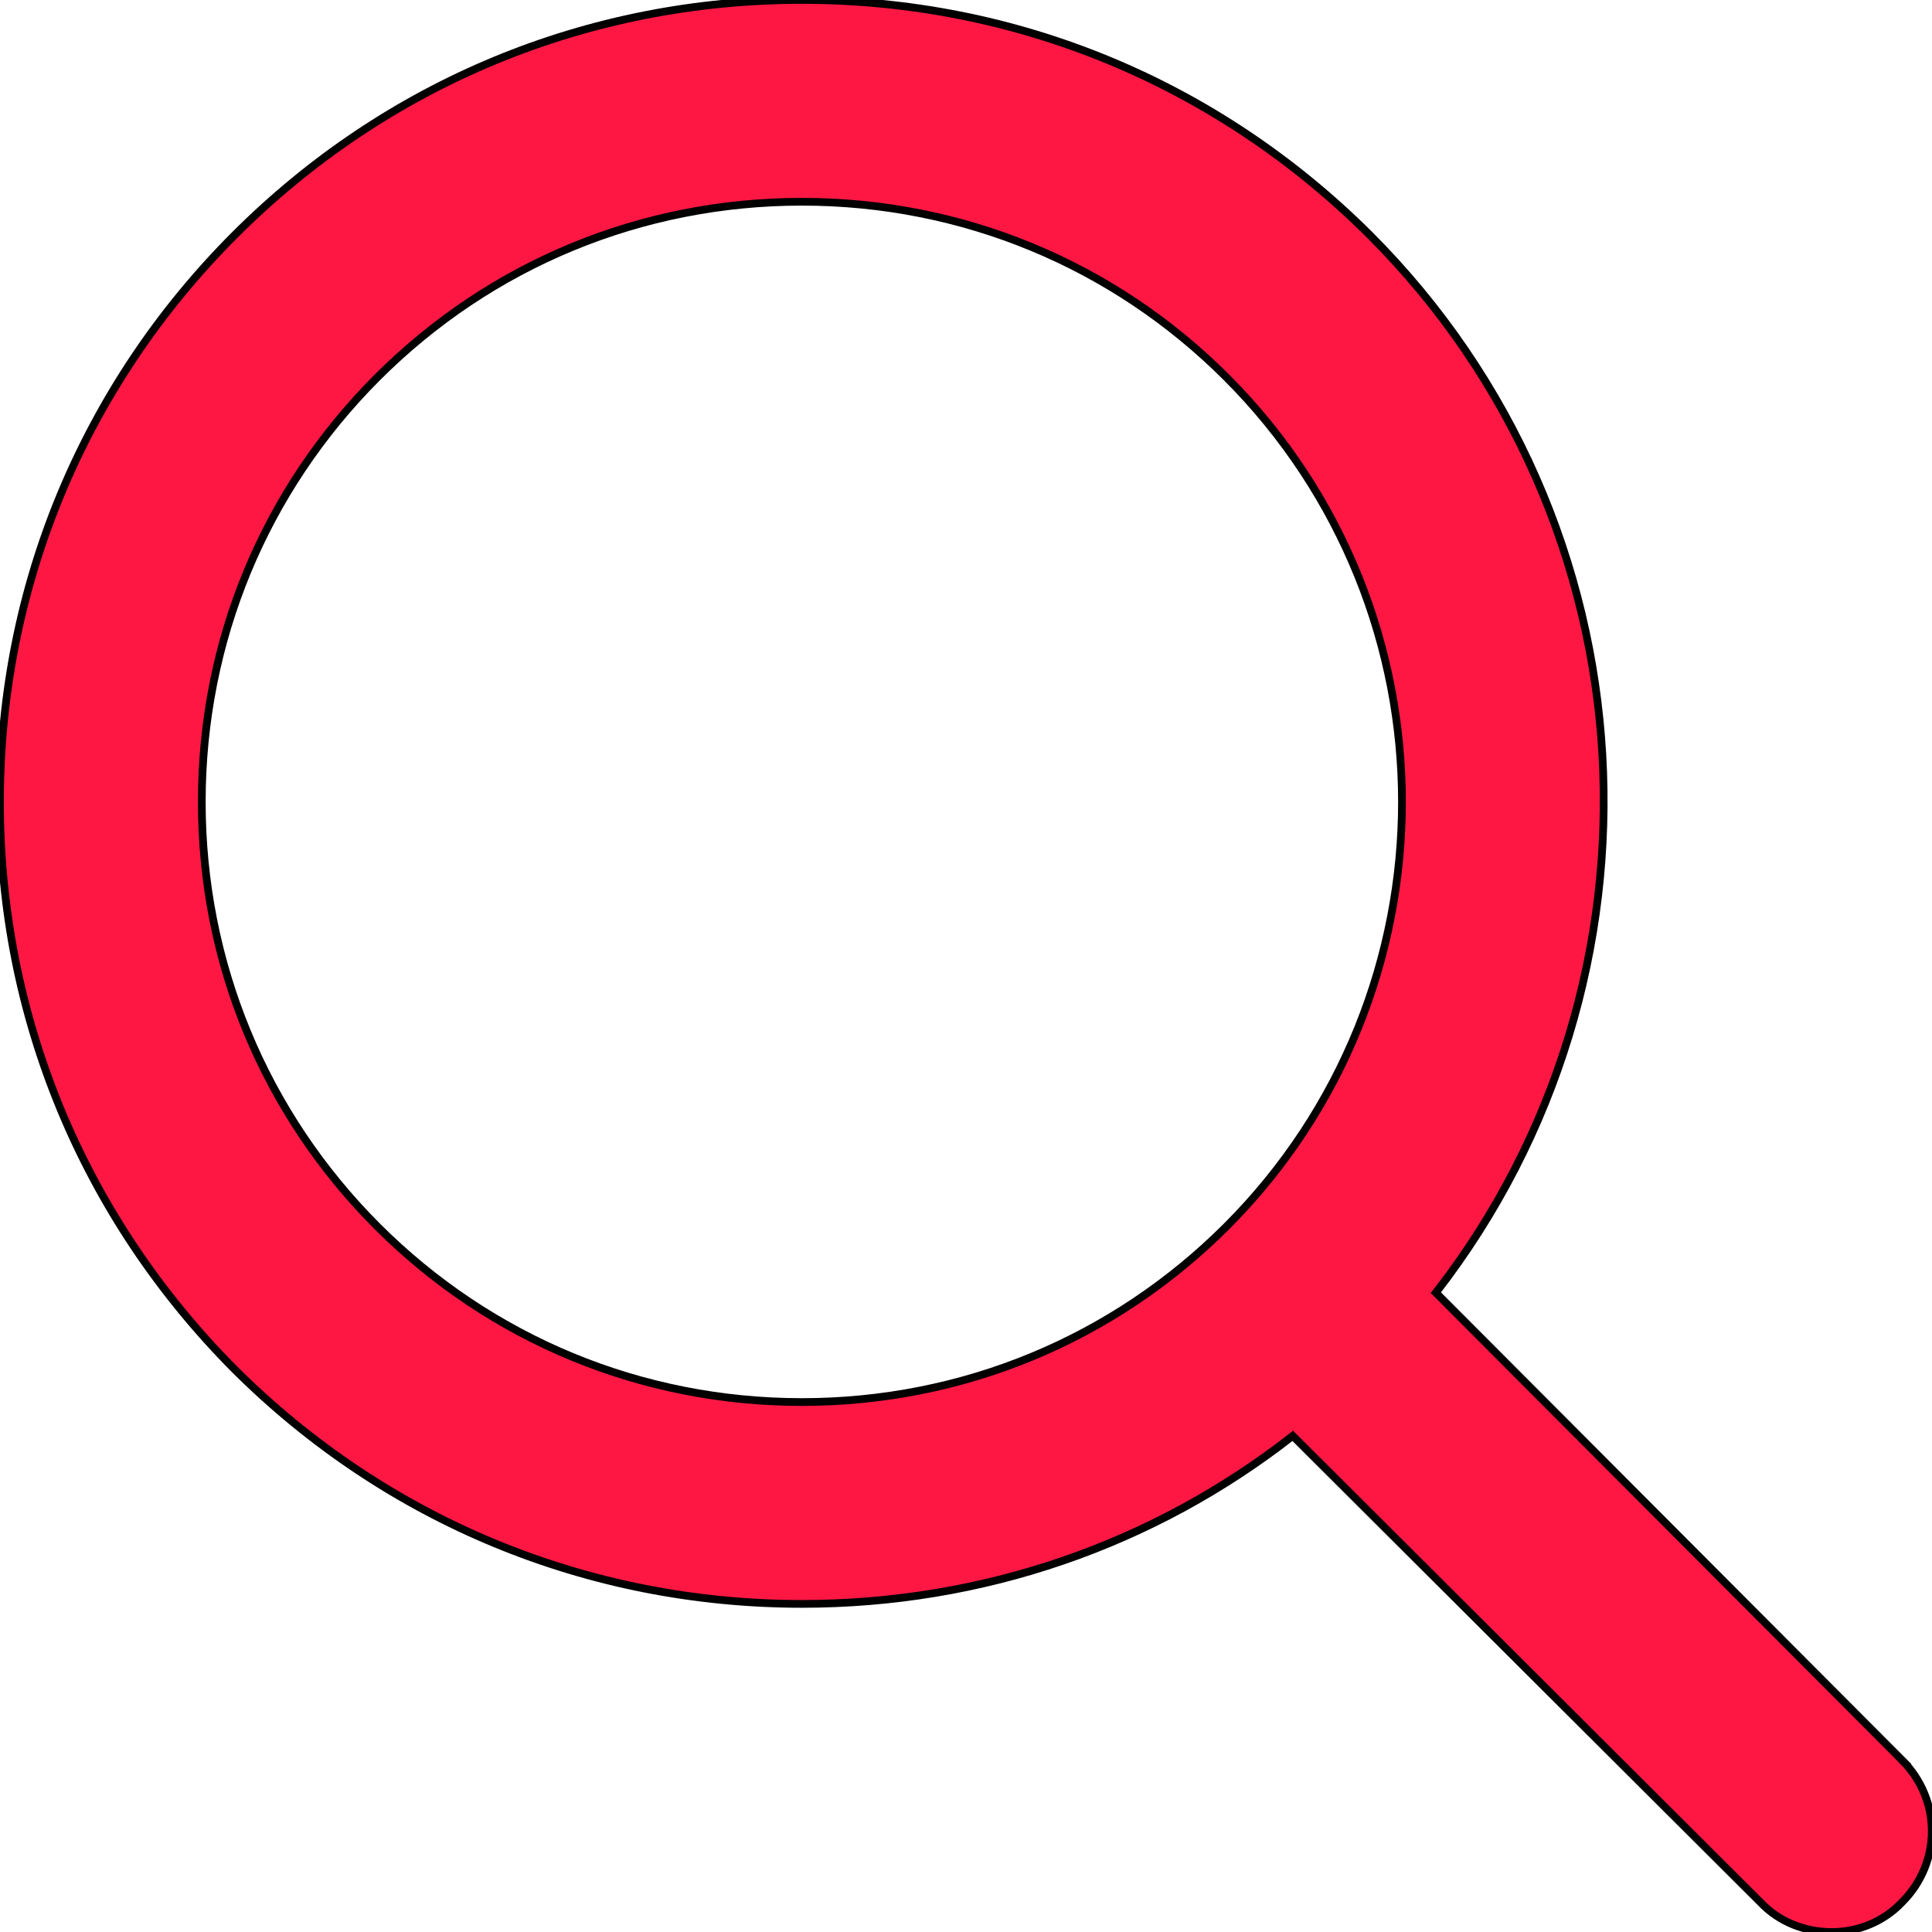 <svg enable-background="new 0 0 50 50" height="50" viewBox="0 0 50 50" width="50" xmlns="http://www.w3.org/2000/svg"><path d="m278.227 48.554-12.067-12.099c6.305-8.116 5.756-19.907-1.714-27.377-3.944-3.928-9.144-6.08-14.692-6.08-5.542 0-10.747 2.152-14.675 6.08s-6.08 9.132-6.08 14.676c0 5.548 2.151 10.747 6.08 14.692 3.928 3.91 9.132 6.063 14.675 6.063 4.664 0 9.086-1.521 12.703-4.349l12.098 12.066c.496.527 1.174.775 1.853.775.646 0 1.324-.248 1.82-.775 1.022-1.023 1.022-2.649-.001-3.672zm-39.461-13.813c-2.932-2.933-4.544-6.837-4.544-10.988s1.613-8.056 4.544-10.987c2.932-2.932 6.836-4.545 10.987-4.545 4.15 0 8.056 1.613 10.988 4.545 6.056 6.056 6.056 15.918 0 21.975-2.933 2.932-6.838 4.544-10.988 4.544-4.151 0-8.055-1.612-10.987-4.544z" fill="#ff1744" stroke="#000" stroke-width=".2" transform="translate(-229 -3)"/></svg>